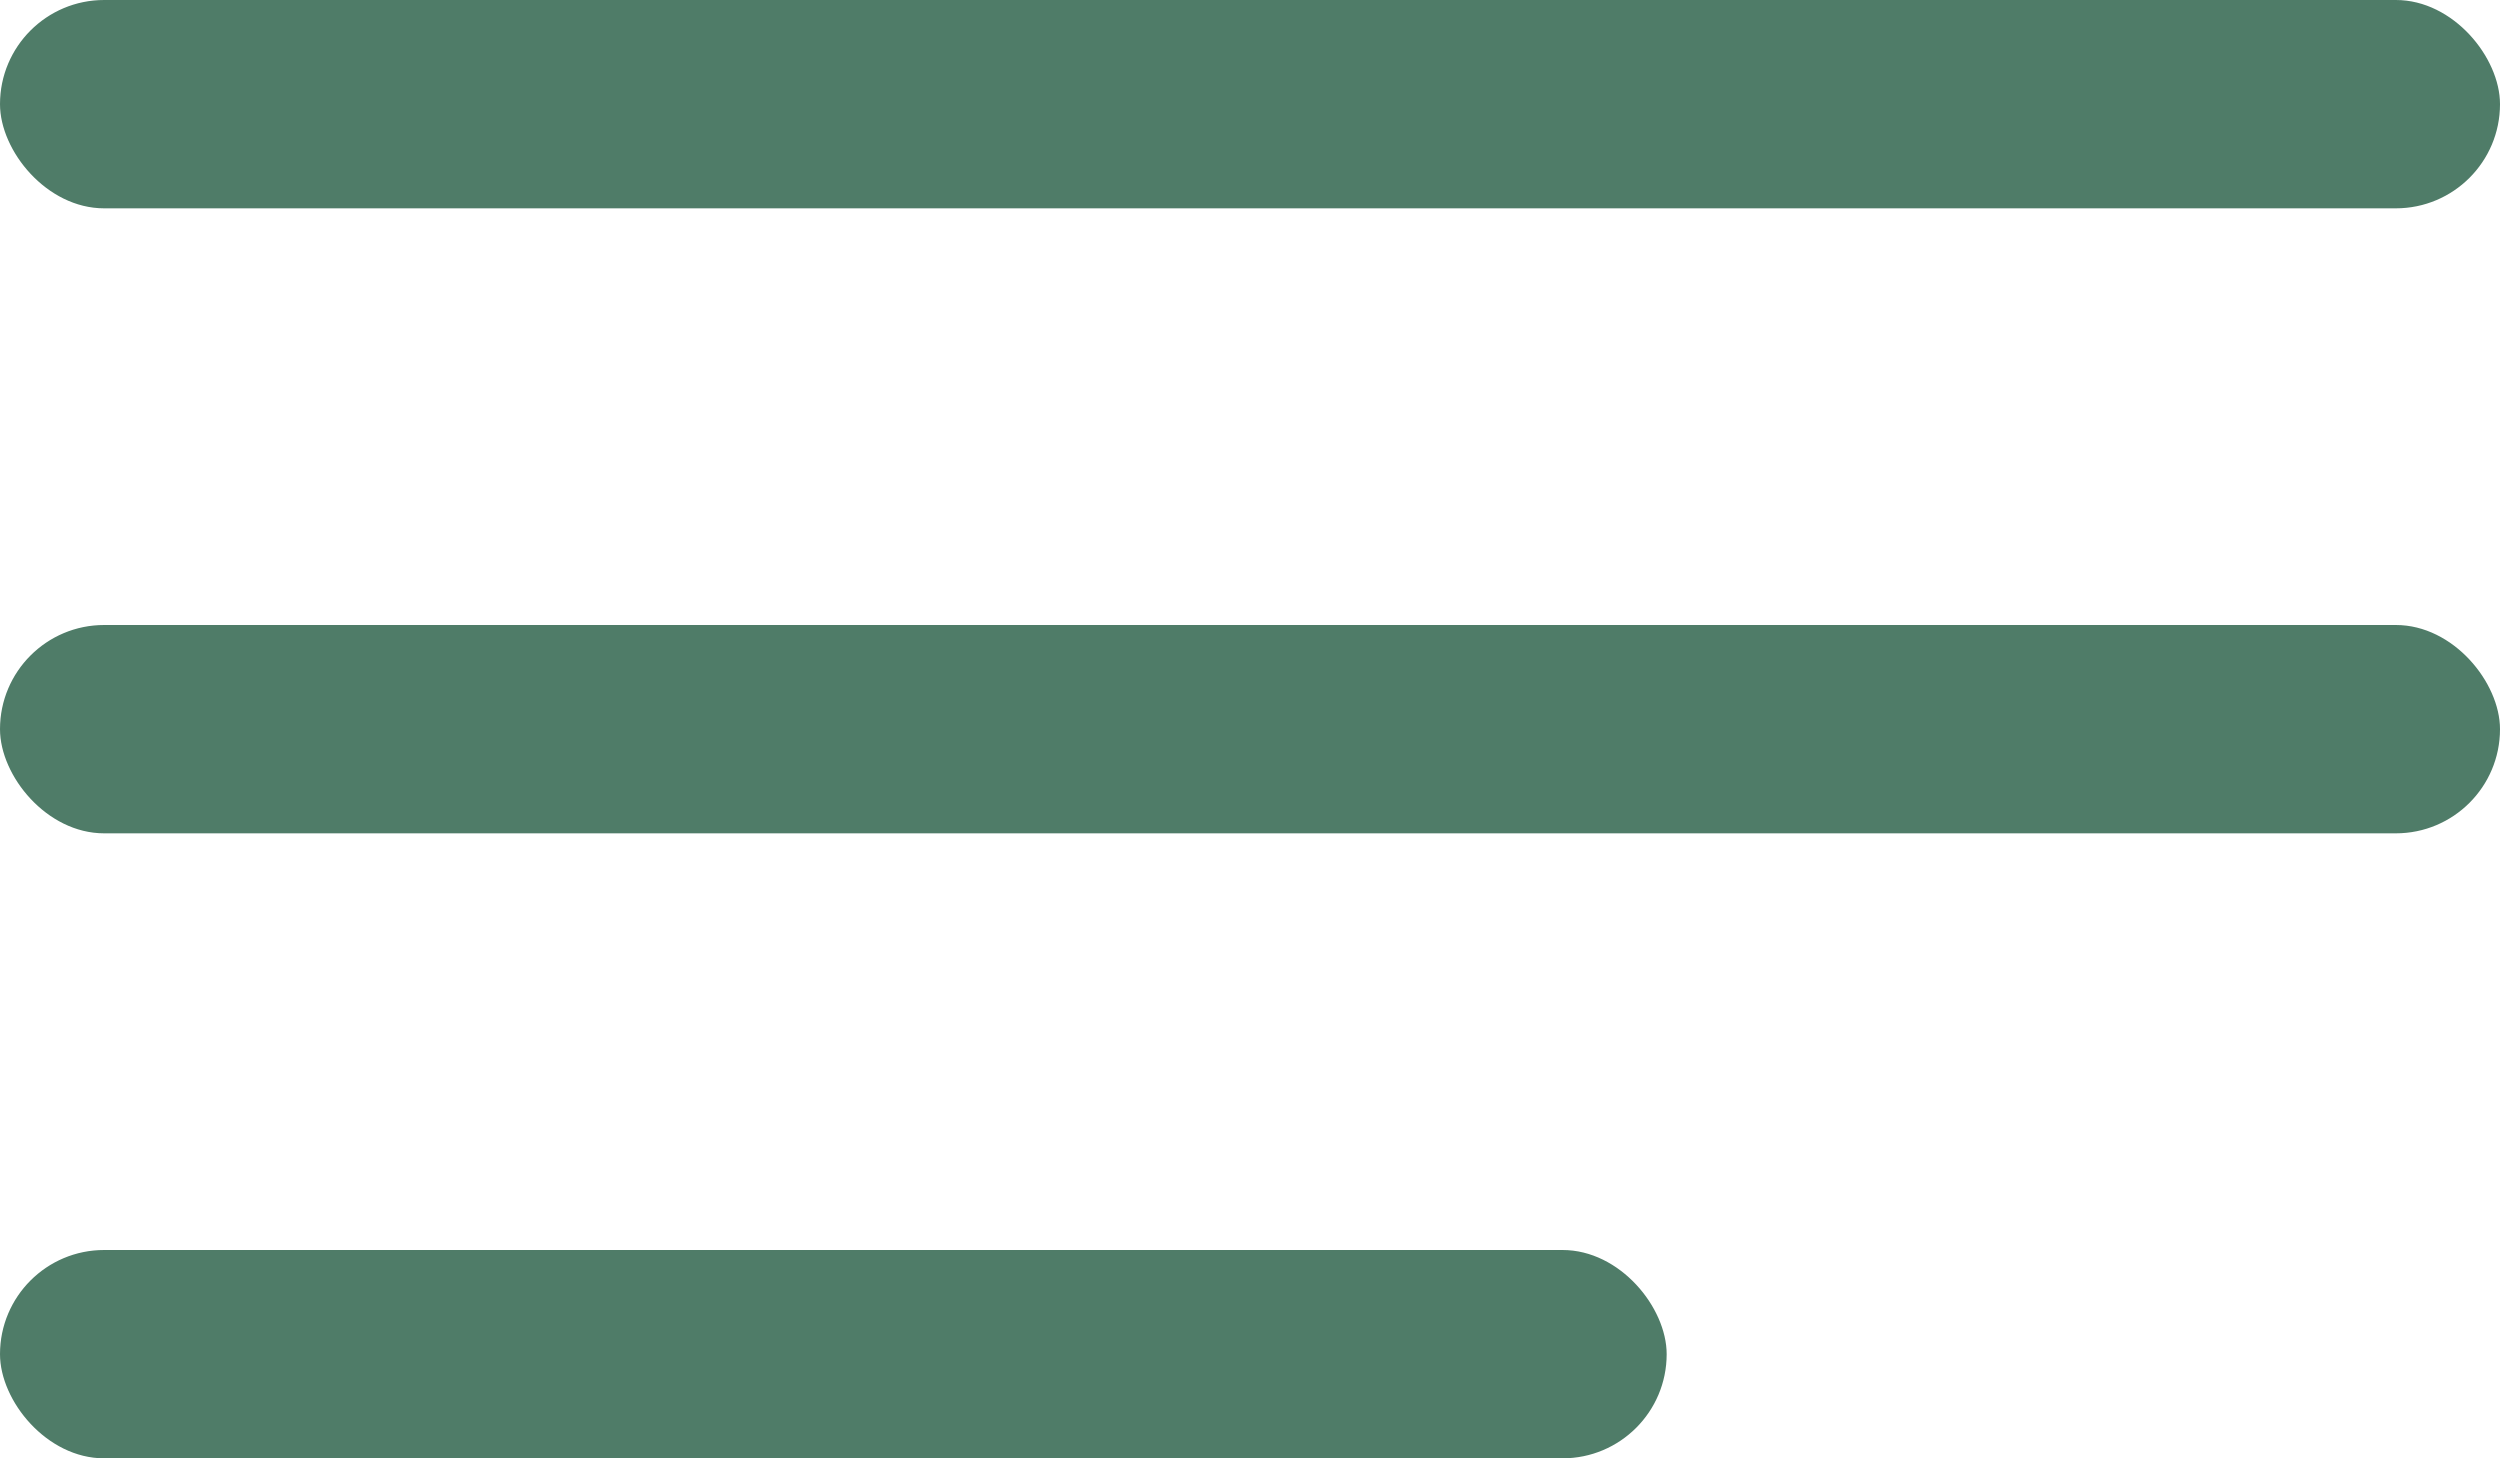 <svg width="24" height="14" viewBox="0 0 24 14" fill="none" xmlns="http://www.w3.org/2000/svg">
<rect width="24" height="2" rx="1" fill="#4F7C68"/>
<rect y="6" width="24" height="2" rx="1" fill="#4F7C68"/>
<rect y="12" width="16" height="2" rx="1" fill="#4F7C68"/>
</svg>
